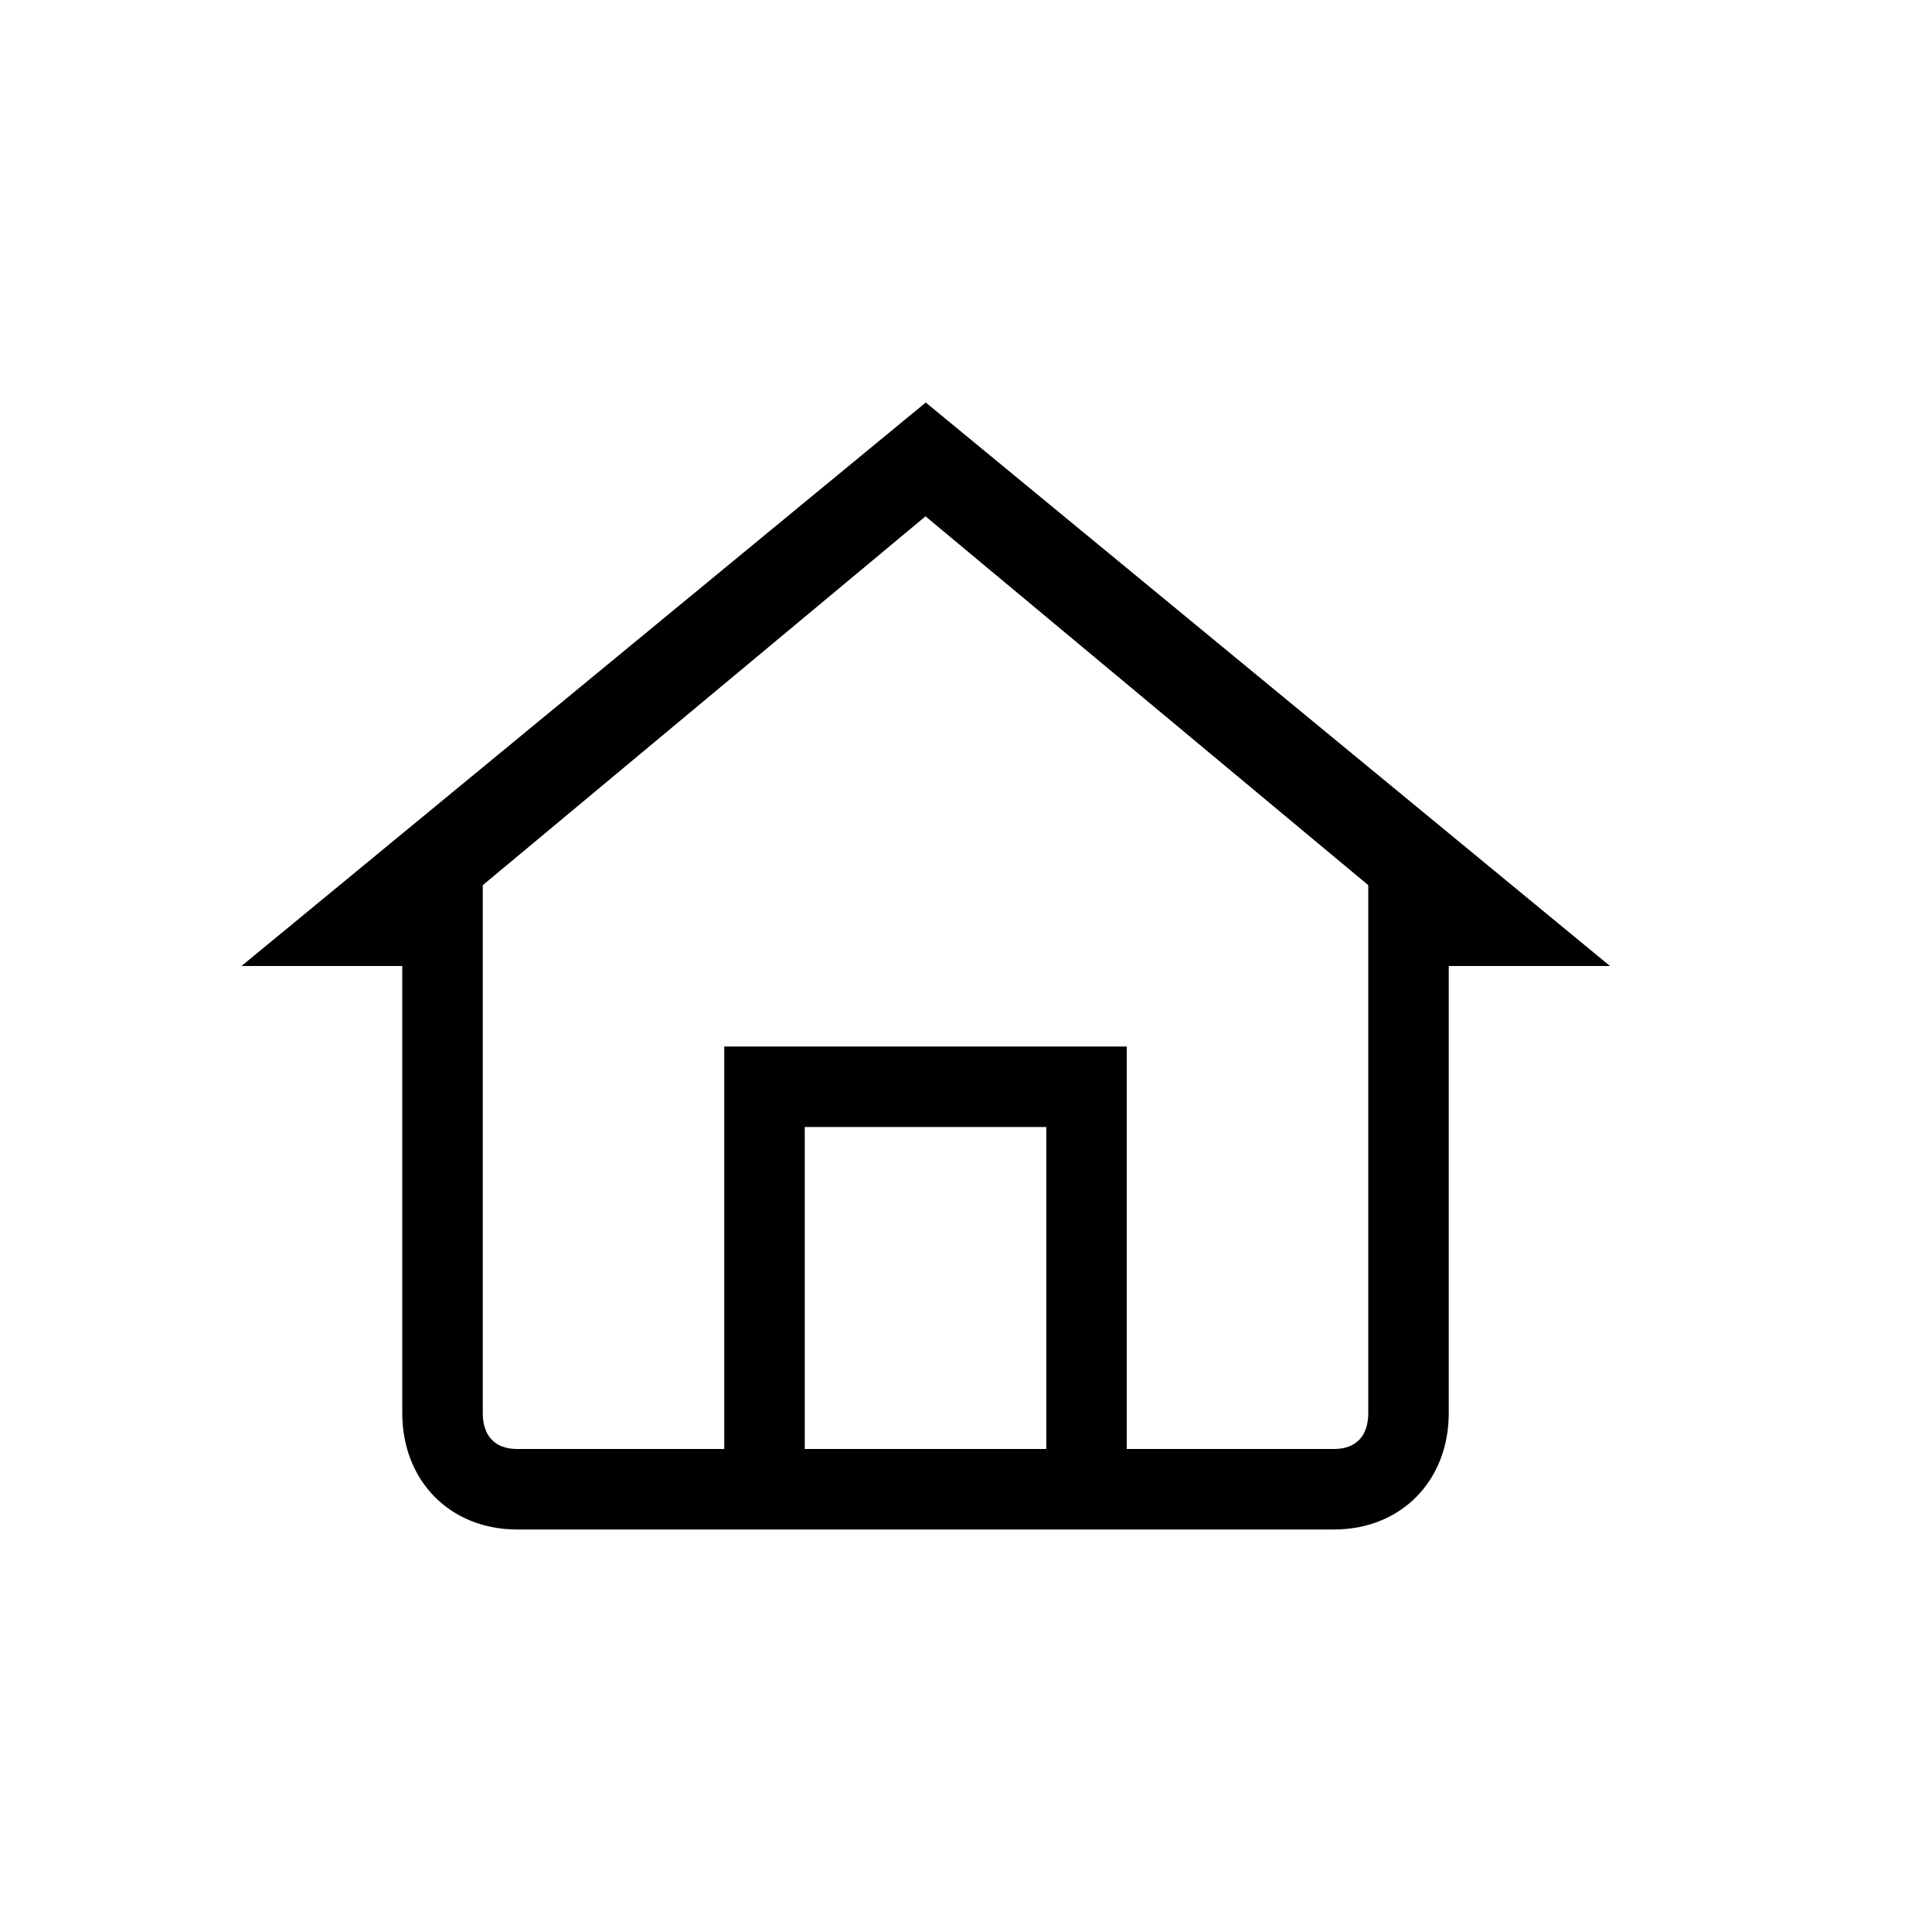 <svg xmlns="http://www.w3.org/2000/svg" width="24" height="24" viewBox="0 0 24 24">
  <path fill-rule="evenodd" d="M16.997,17.554 C16.997,17.832 16.851,18 16.57,18 L13.997,18 L13.997,13 L8.997,13 L8.997,18 L6.425,18 C6.144,18 5.997,17.832 5.997,17.554 L5.997,10.996 L11.497,6.414 L16.997,10.996 L16.997,17.554 Z M9.997,18 L12.997,18 L12.997,14 L9.997,14 L9.997,18 Z M11.5,5 L3,12 L4.997,12 L4.997,17.554 C4.997,18.39 5.585,19 6.425,19 L16.57,19 C17.41,19 17.997,18.39 17.997,17.554 L17.997,12 L20,12 L11.5,5 Z"/>
</svg>
